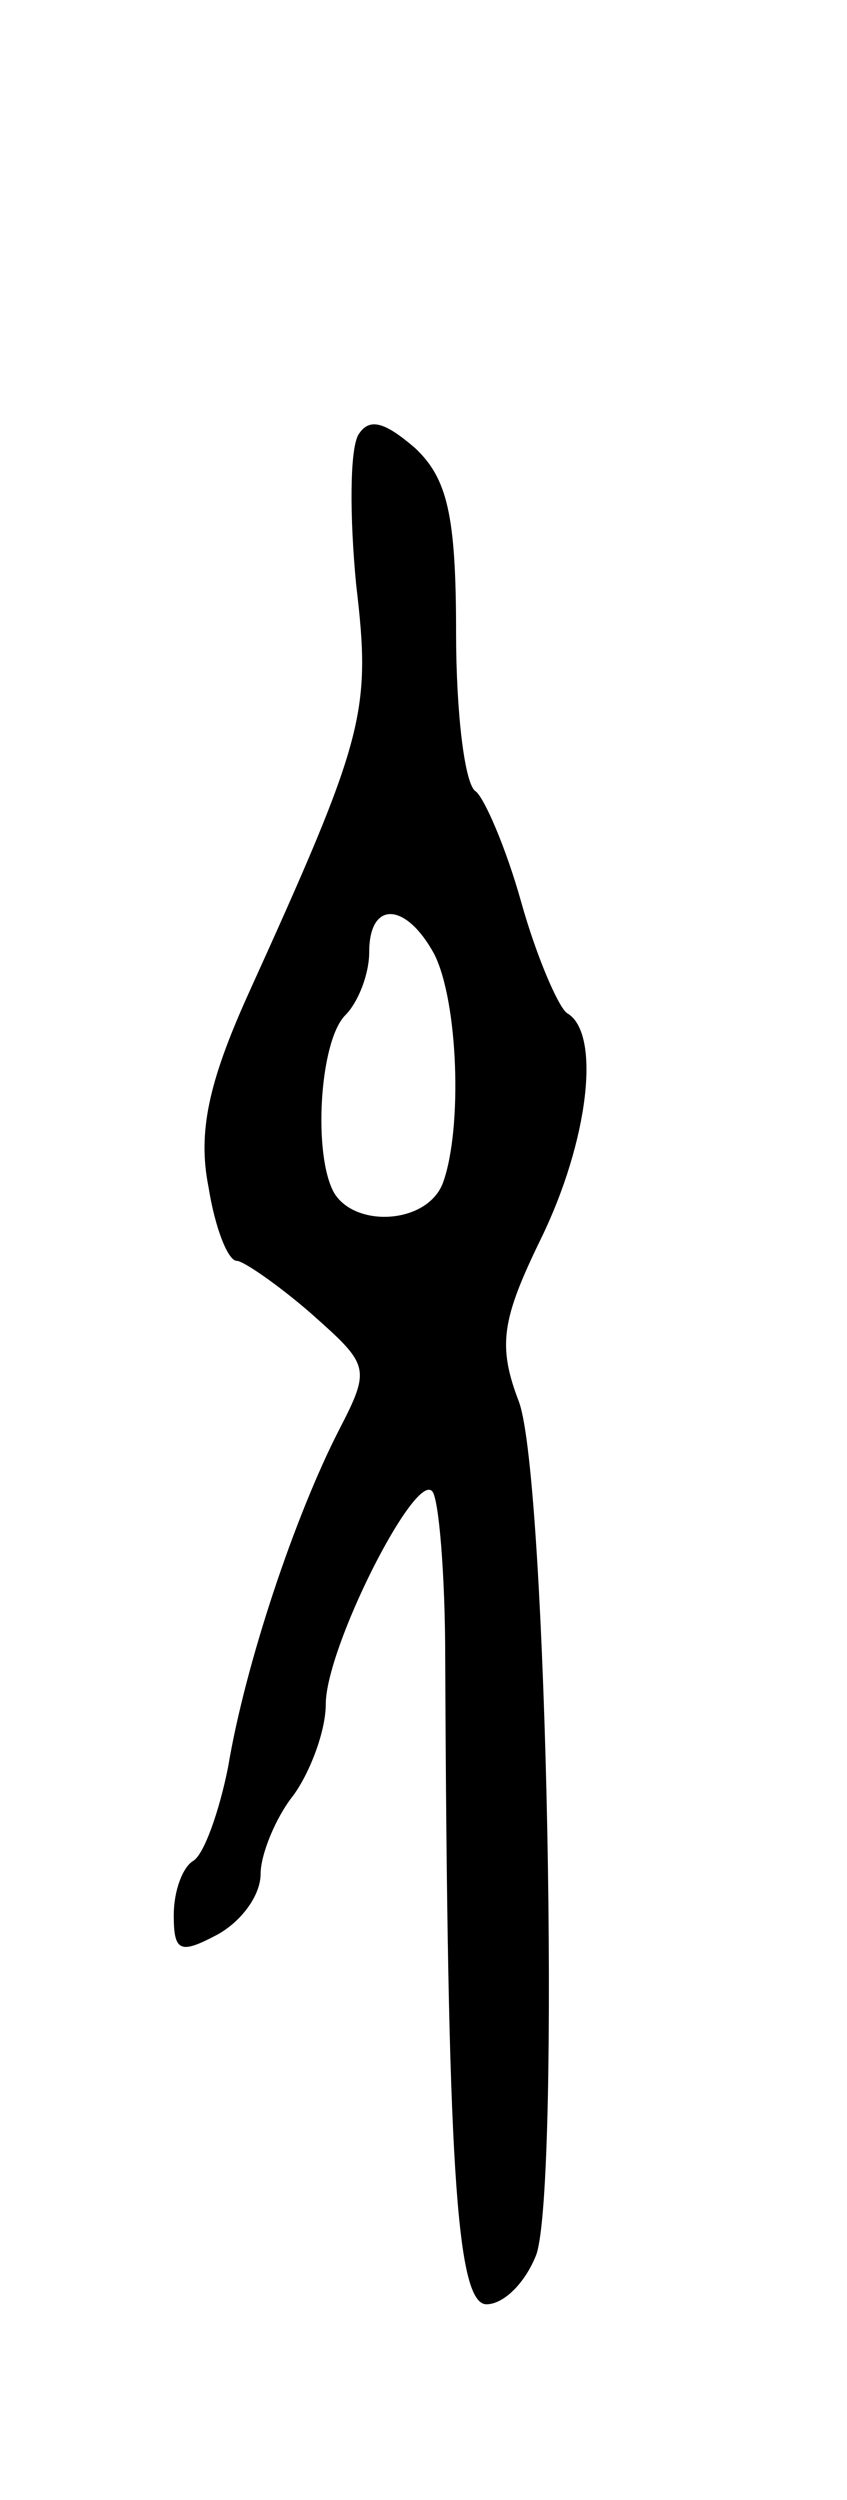 <svg version="1.0" xmlns="http://www.w3.org/2000/svg"
 width="39pt" height="115pt" viewBox="0 0 39 115"
 preserveAspectRatio="xMidYMid meet">
<g transform="translate(0,115) scale(0.1,-0.1)"
fill="#000000" stroke="none">
<path d="M165 950 c-4 -7 -4 -38 -1 -69 7 -59 4 -70 -50 -189 -18 -40 -23 -63
-18 -88 3 -19 9 -34 13 -34 3 0 19 -11 34 -24 27 -24 28 -25 13 -54 -20 -39
-43 -107 -51 -155 -4 -20 -11 -40 -16 -43 -5 -3 -9 -14 -9 -25 0 -17 3 -18 20
-9 11 6 20 18 20 28 0 9 7 26 15 36 8 11 15 30 15 42 0 26 41 107 49 98 3 -3
6 -38 6 -77 1 -231 5 -297 19 -297 8 0 18 10 23 23 11 33 5 356 -8 392 -10 26
-8 38 10 75 22 45 28 95 12 104 -4 3 -14 26 -21 51 -7 25 -17 48 -21 51 -5 3
-9 36 -9 73 0 54 -4 71 -19 85 -14 12 -21 14 -26 6z m35 -239 c11 -22 13 -80
4 -105 -7 -19 -40 -21 -50 -5 -10 17 -7 70 5 82 6 6 11 19 11 29 0 24 17 23
30 -1z"/>
</g>
</svg>
